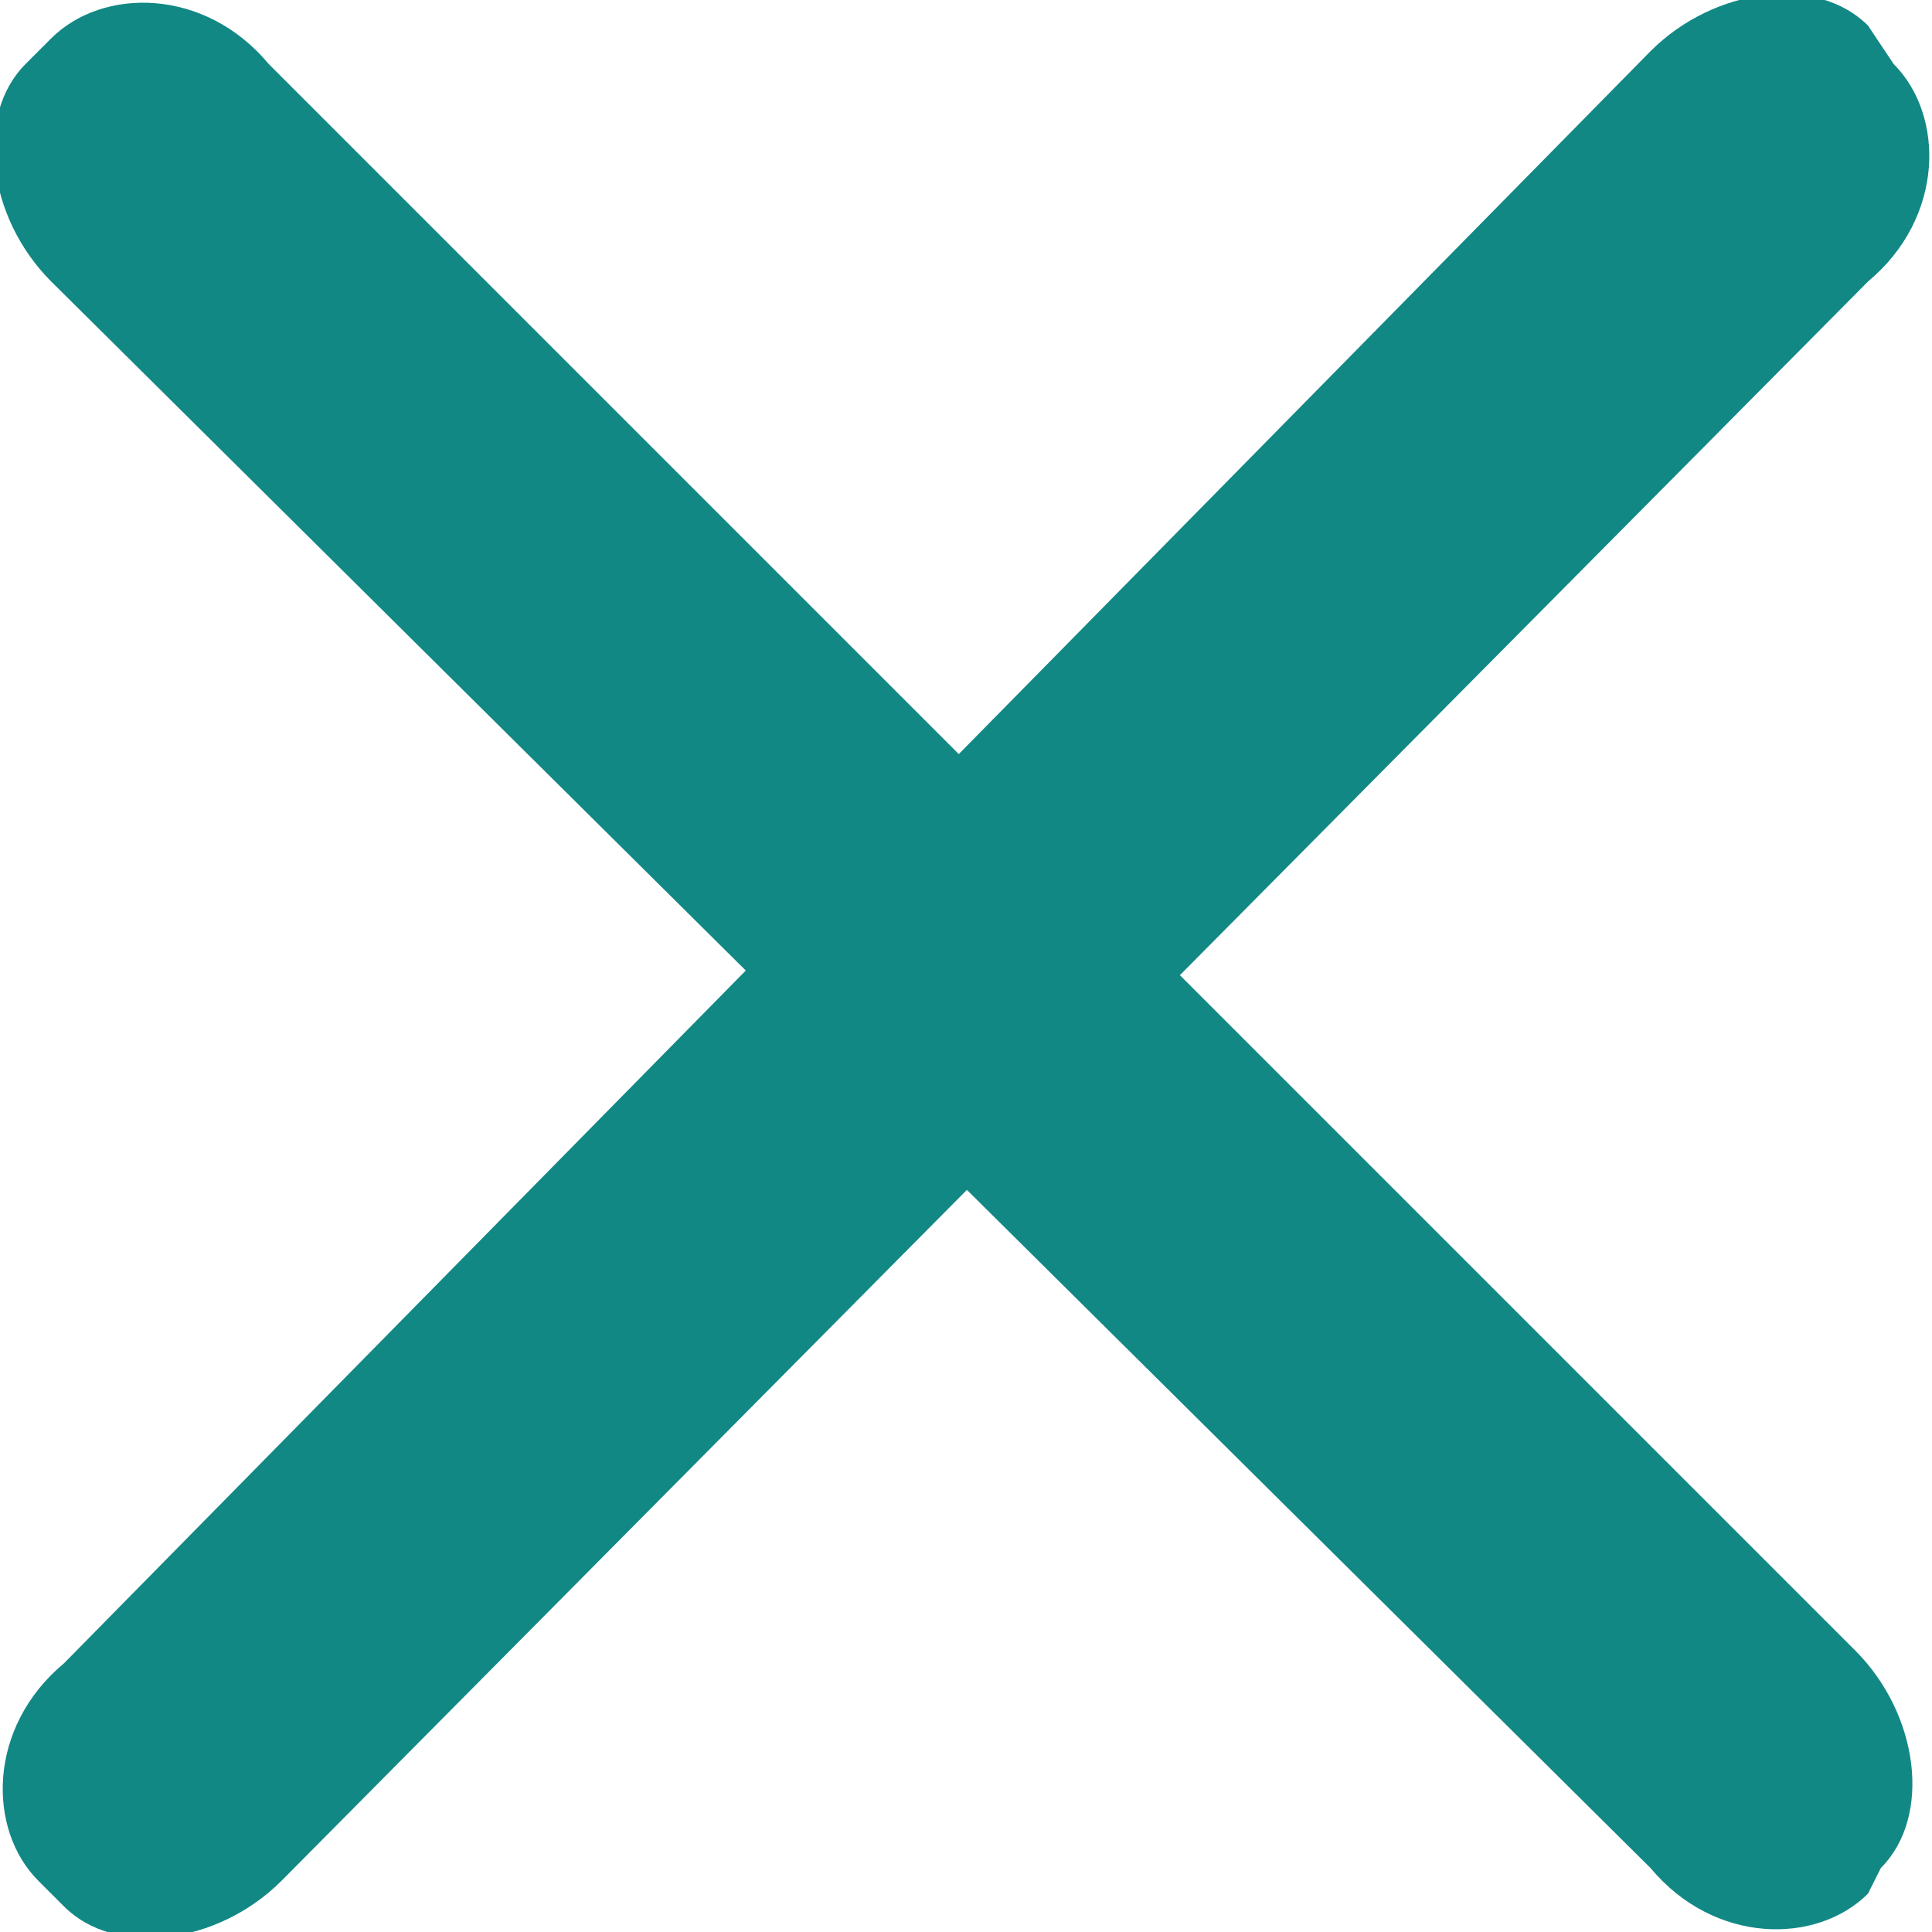 <?xml version="1.0" encoding="utf-8"?>
<!-- Generator: Adobe Illustrator 22.1.0, SVG Export Plug-In . SVG Version: 6.00 Build 0)  -->
<svg version="1.1" id="Layer_1" xmlns="http://www.w3.org/2000/svg" xmlns:xlink="http://www.w3.org/1999/xlink" x="0px" y="0px"
	 viewBox="0 0 15.1 15.1" style="enable-background:new 0 0 15.1 15.1;" xml:space="preserve">
<style type="text/css">
	.st0{fill:#128885;}
</style>
<g>
	<path class="st0" d="M14.8,0.5c0.4,0.4,0.4,1.2-0.2,1.7L2.2,14.7c-0.5,0.5-1.3,0.6-1.7,0.2l-0.2-0.2c-0.4-0.4-0.4-1.2,0.2-1.7
		L12.9,0.4c0.5-0.5,1.3-0.6,1.7-0.2L14.8,0.5z"/>
	<path class="st0" d="M14.6,14.8c-0.4,0.4-1.2,0.4-1.7-0.2L0.4,2.2c-0.5-0.5-0.6-1.3-0.2-1.7l0.2-0.2c0.4-0.4,1.2-0.4,1.7,0.2
		l12.4,12.4c0.5,0.5,0.6,1.3,0.2,1.7L14.6,14.8z"/>
</g>
</svg>
